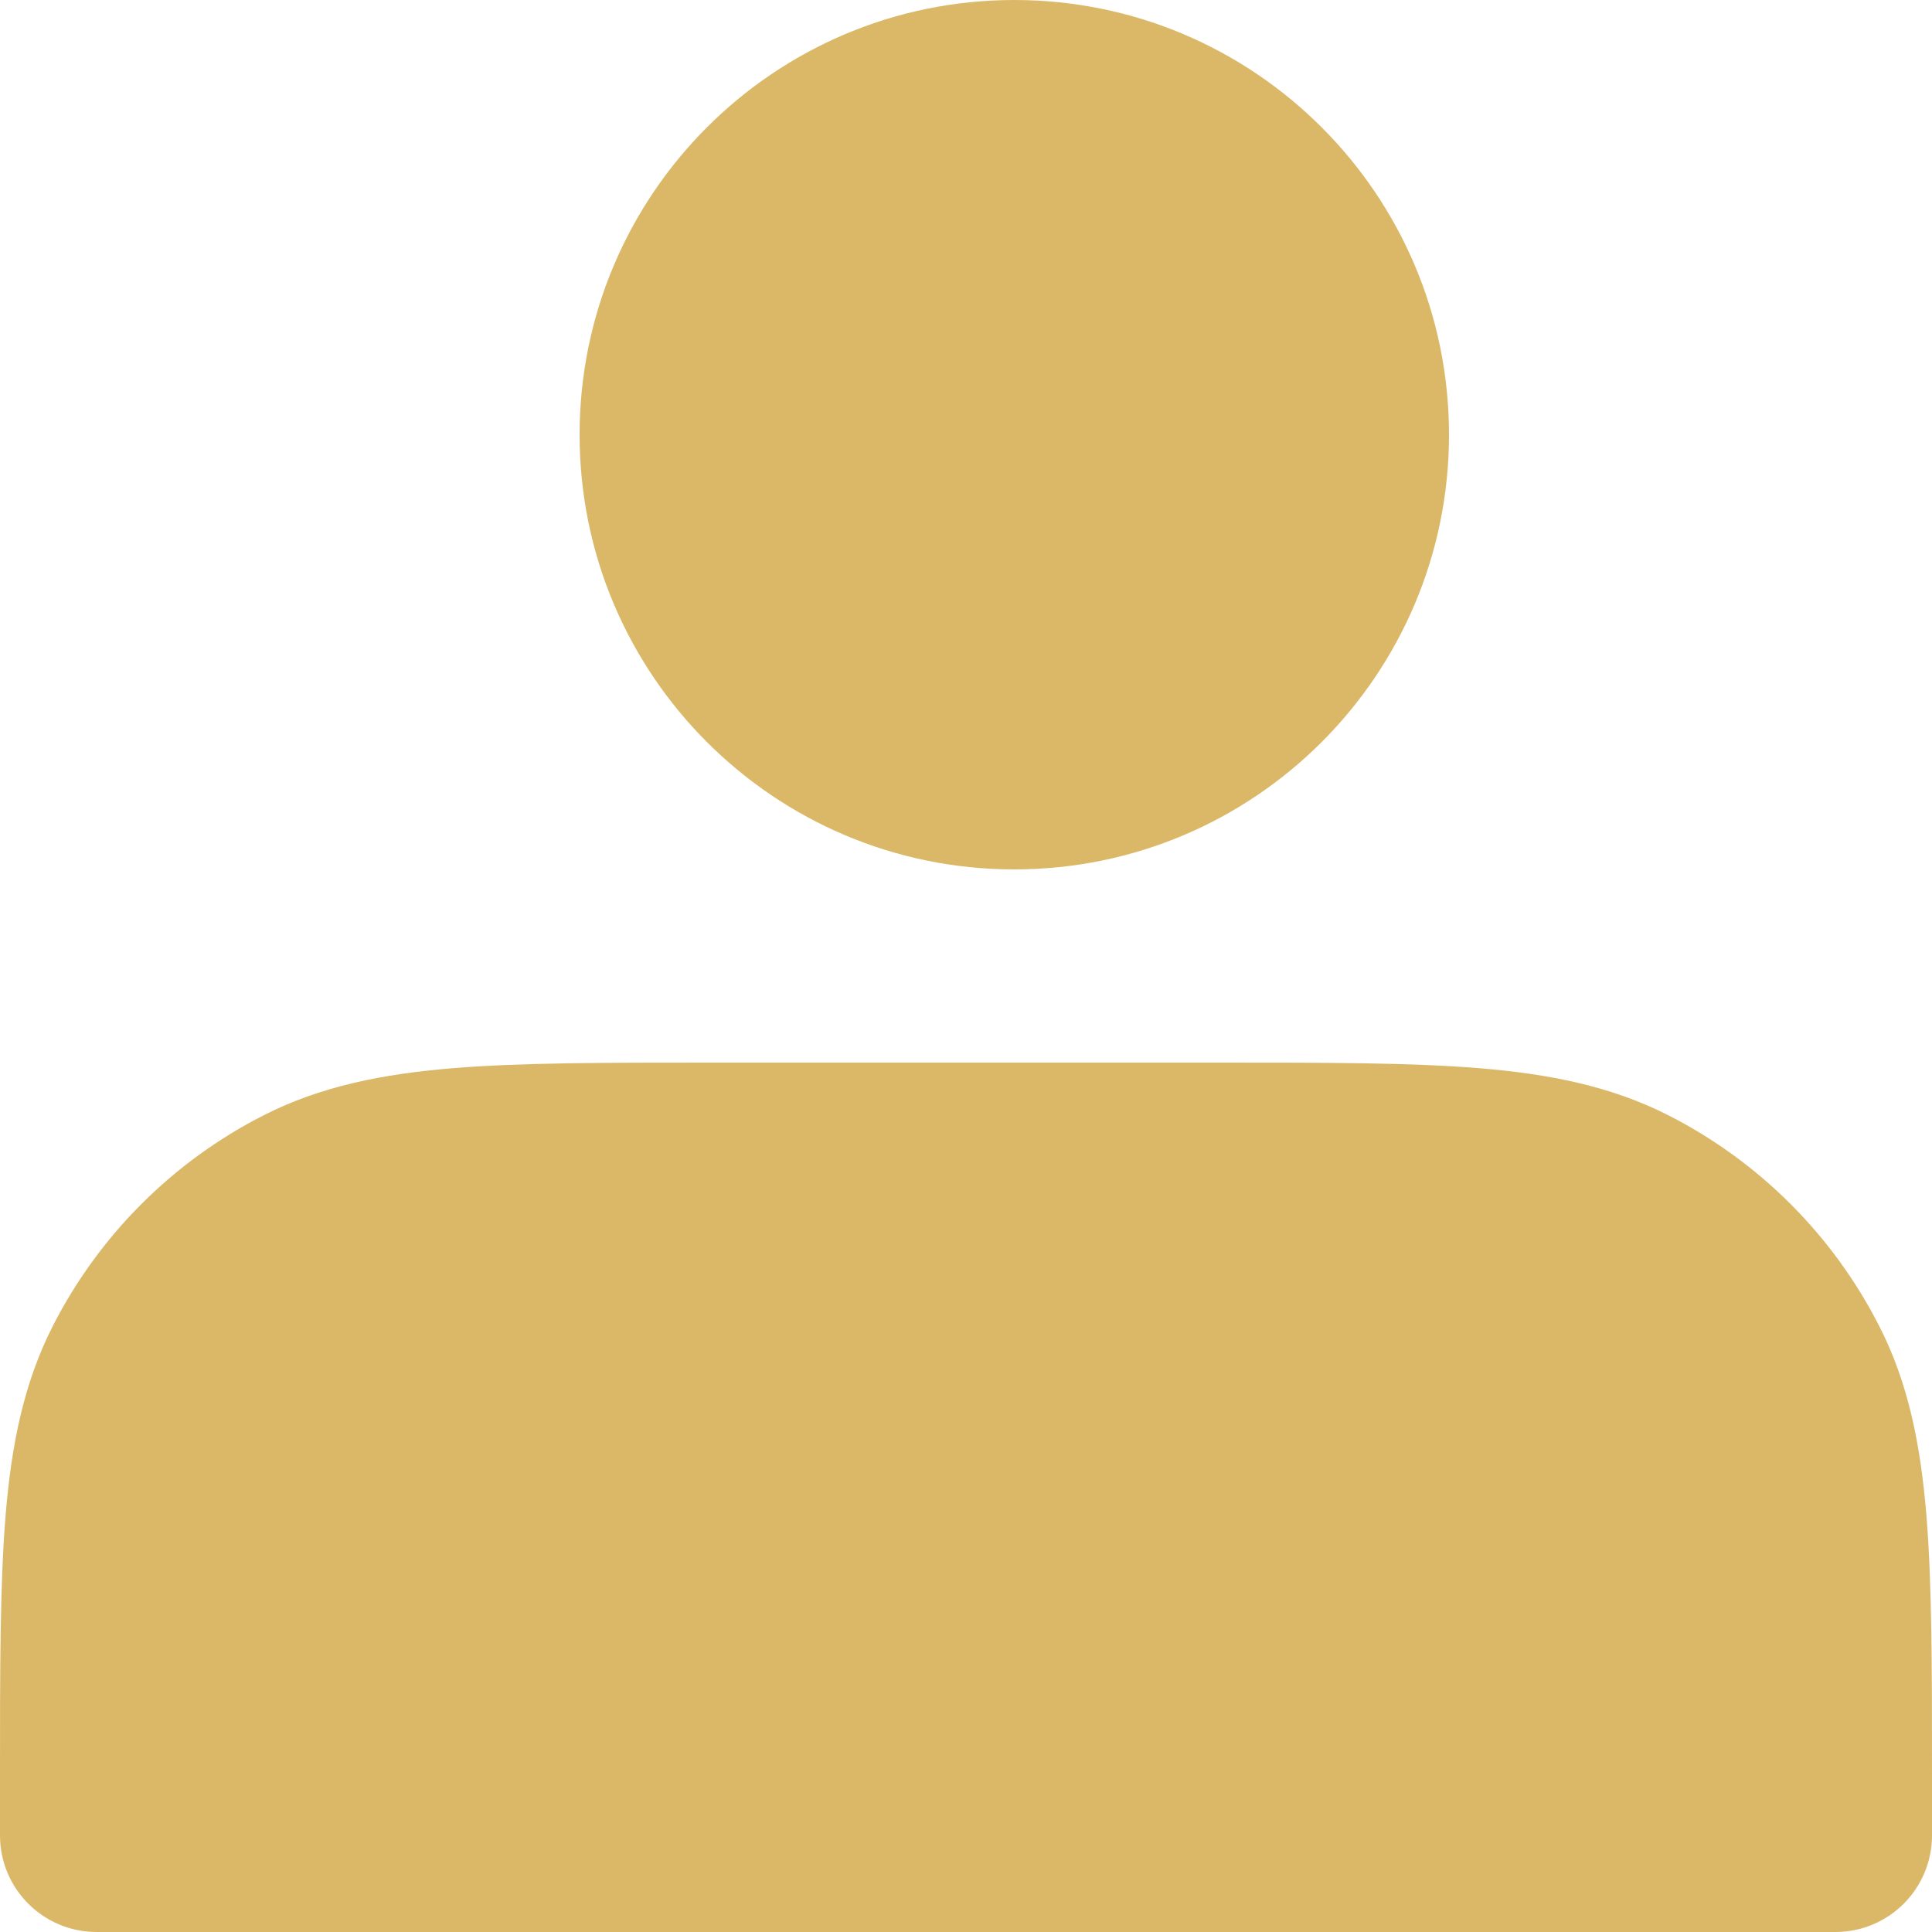<svg width="16" height="16" viewBox="0 0 16 16" fill="none" xmlns="http://www.w3.org/2000/svg">
<path d="M4.8 3.6C4.8 1.612 6.412 0 8.4 0C10.388 0 12 1.612 12 3.6C12 5.588 10.388 7.2 8.4 7.2C6.412 7.2 4.8 5.588 4.8 3.6Z" fill="#DBB867"/>
<path d="M5.886 8.8H10.114C10.981 8.8 11.681 8.8 12.247 8.846C12.83 8.894 13.342 8.995 13.816 9.236C14.569 9.619 15.181 10.231 15.564 10.984C15.806 11.458 15.906 11.97 15.954 12.553C16 13.119 16 13.819 16 14.686V15.2C16 15.642 15.642 16 15.2 16H0.8C0.358 16 1.86549e-07 15.642 1.86549e-07 15.2V14.686C-7.21342e-06 13.819 -1.33406e-05 13.119 0.046 12.553C0.094 11.97 0.195 11.458 0.436 10.984C0.819 10.231 1.431 9.619 2.184 9.236C2.658 8.995 3.17 8.894 3.753 8.846C4.319 8.8 5.019 8.8 5.886 8.8Z" fill="#DBB867"/>
</svg>
